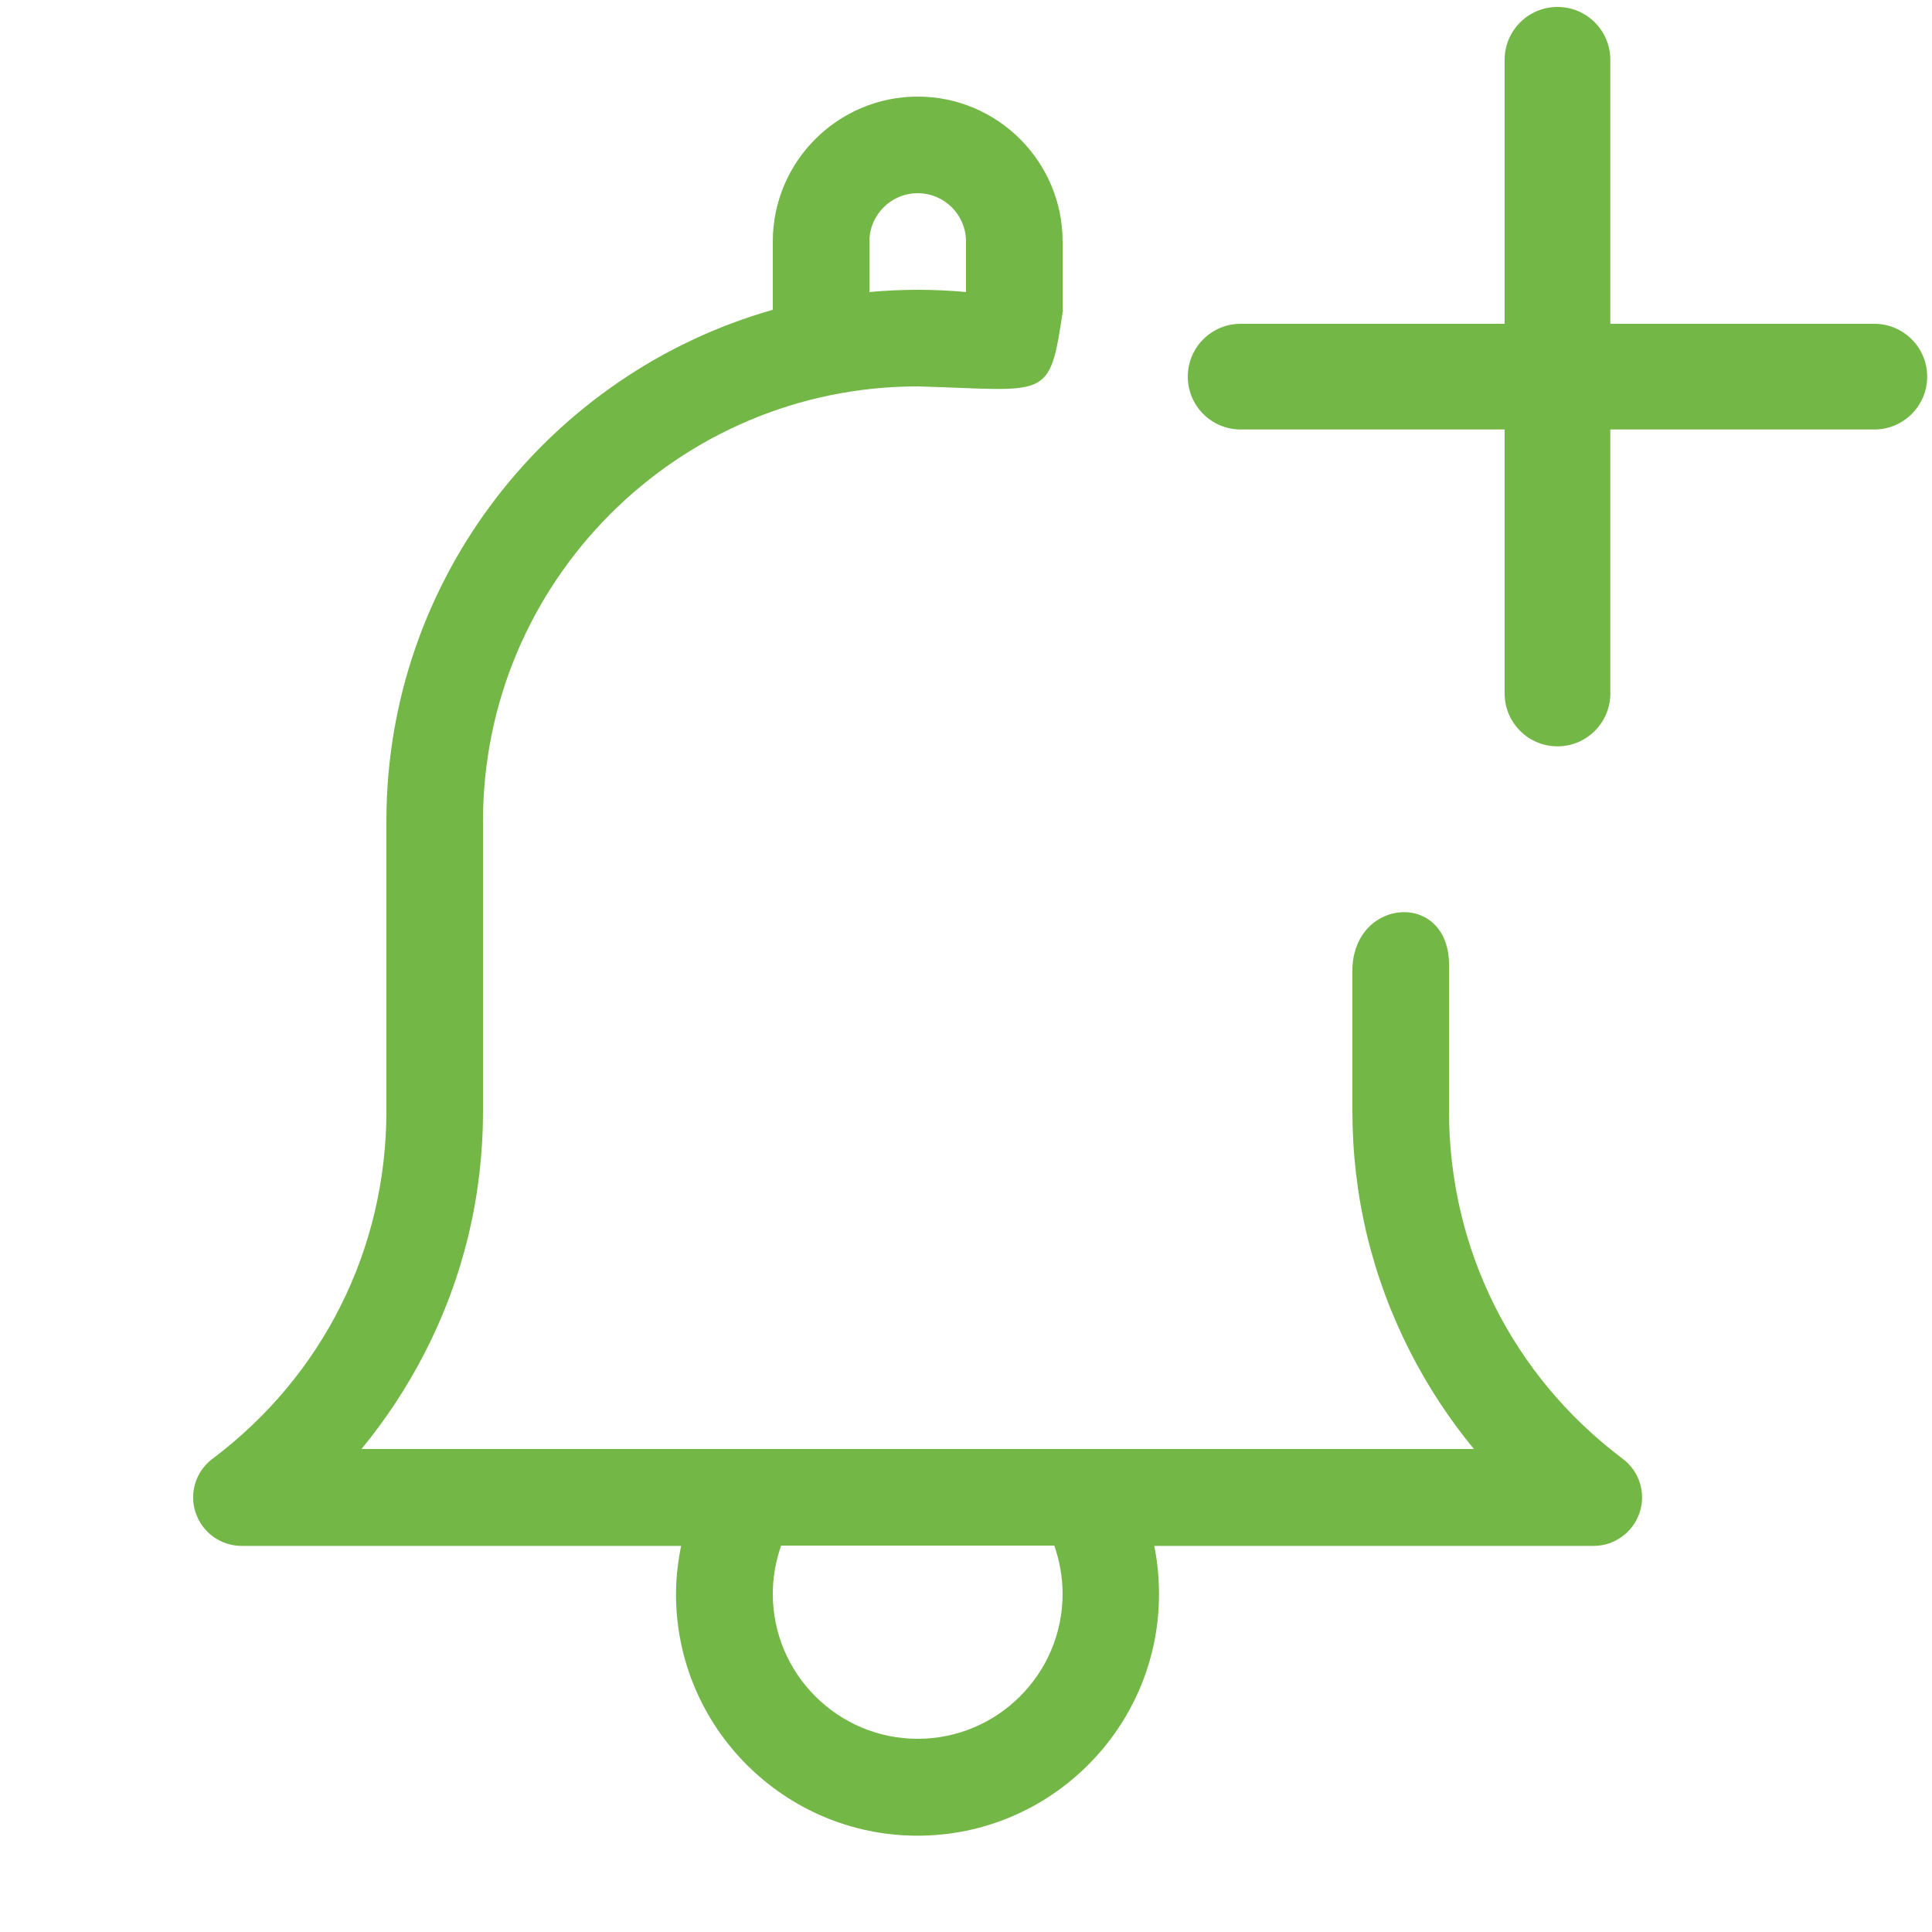 <!-- Generated by IcoMoon.io -->
<svg version="1.1" xmlns="http://www.w3.org/2000/svg" width="20" height="20" viewBox="0 0 20 20">
<title>tools-alarm-new</title>
<path fill="#73b746" d="M9.5 1c-0.827 0-1.5 0.673-1.5 1.5v0.707c-2.306 0.655-4 2.78-4 5.293v3c0 1.429-0.657 2.742-1.801 3.602-0.172 0.129-0.242 0.353-0.174 0.557s0.26 0.344 0.475 0.344h4.551c-0.033 0.164-0.053 0.331-0.053 0.5 0 1.378 1.122 2.5 2.5 2.5s2.5-1.122 2.5-2.5c0-0.168-0.016-0.336-0.049-0.5h4.549c0.215 0 0.407-0.14 0.475-0.344s-0.002-0.428-0.174-0.557c-1.143-0.859-1.799-2.173-1.799-3.602v-1.478c0.028-0.8-0.972-0.745-1 0v1.478c0 0.88 0.203 1.72 0.6 2.498 0.182 0.356 0.403 0.693 0.658 1.002h-11.516c0.255-0.309 0.476-0.647 0.658-1.002 0.398-0.778 0.6-1.618 0.6-2.498v-3c0-2.481 2.019-4.5 4.5-4.5 1.359 0.038 1.362 0.16 1.504-0.791-0.001-0-0.003-0.002-0.004-0.002v-0.707c0-0.827-0.673-1.5-1.5-1.5zM9.5 2c0.276 0 0.5 0.224 0.5 0.5v0.523c-0.165-0.015-0.331-0.023-0.5-0.023s-0.335 0.008-0.5 0.023v-0.523c0-0.276 0.224-0.5 0.5-0.5zM8.086 16h2.828c0.056 0.16 0.086 0.329 0.086 0.5 0 0.827-0.673 1.5-1.5 1.5s-1.5-0.673-1.5-1.5c0-0.171 0.030-0.34 0.086-0.5z"></path>
<path fill="#73b746" d="M19.403 3.352h-2.733v-2.733c0-0.302-0.245-0.547-0.547-0.547s-0.547 0.245-0.547 0.547v2.733h-2.733c-0.302 0-0.547 0.245-0.547 0.547s0.245 0.547 0.547 0.547h2.733v2.733c0 0.302 0.245 0.547 0.547 0.547s0.547-0.245 0.547-0.547v-2.733h2.733c0.302 0 0.547-0.245 0.547-0.547s-0.245-0.547-0.547-0.547z"></path>
</svg>
